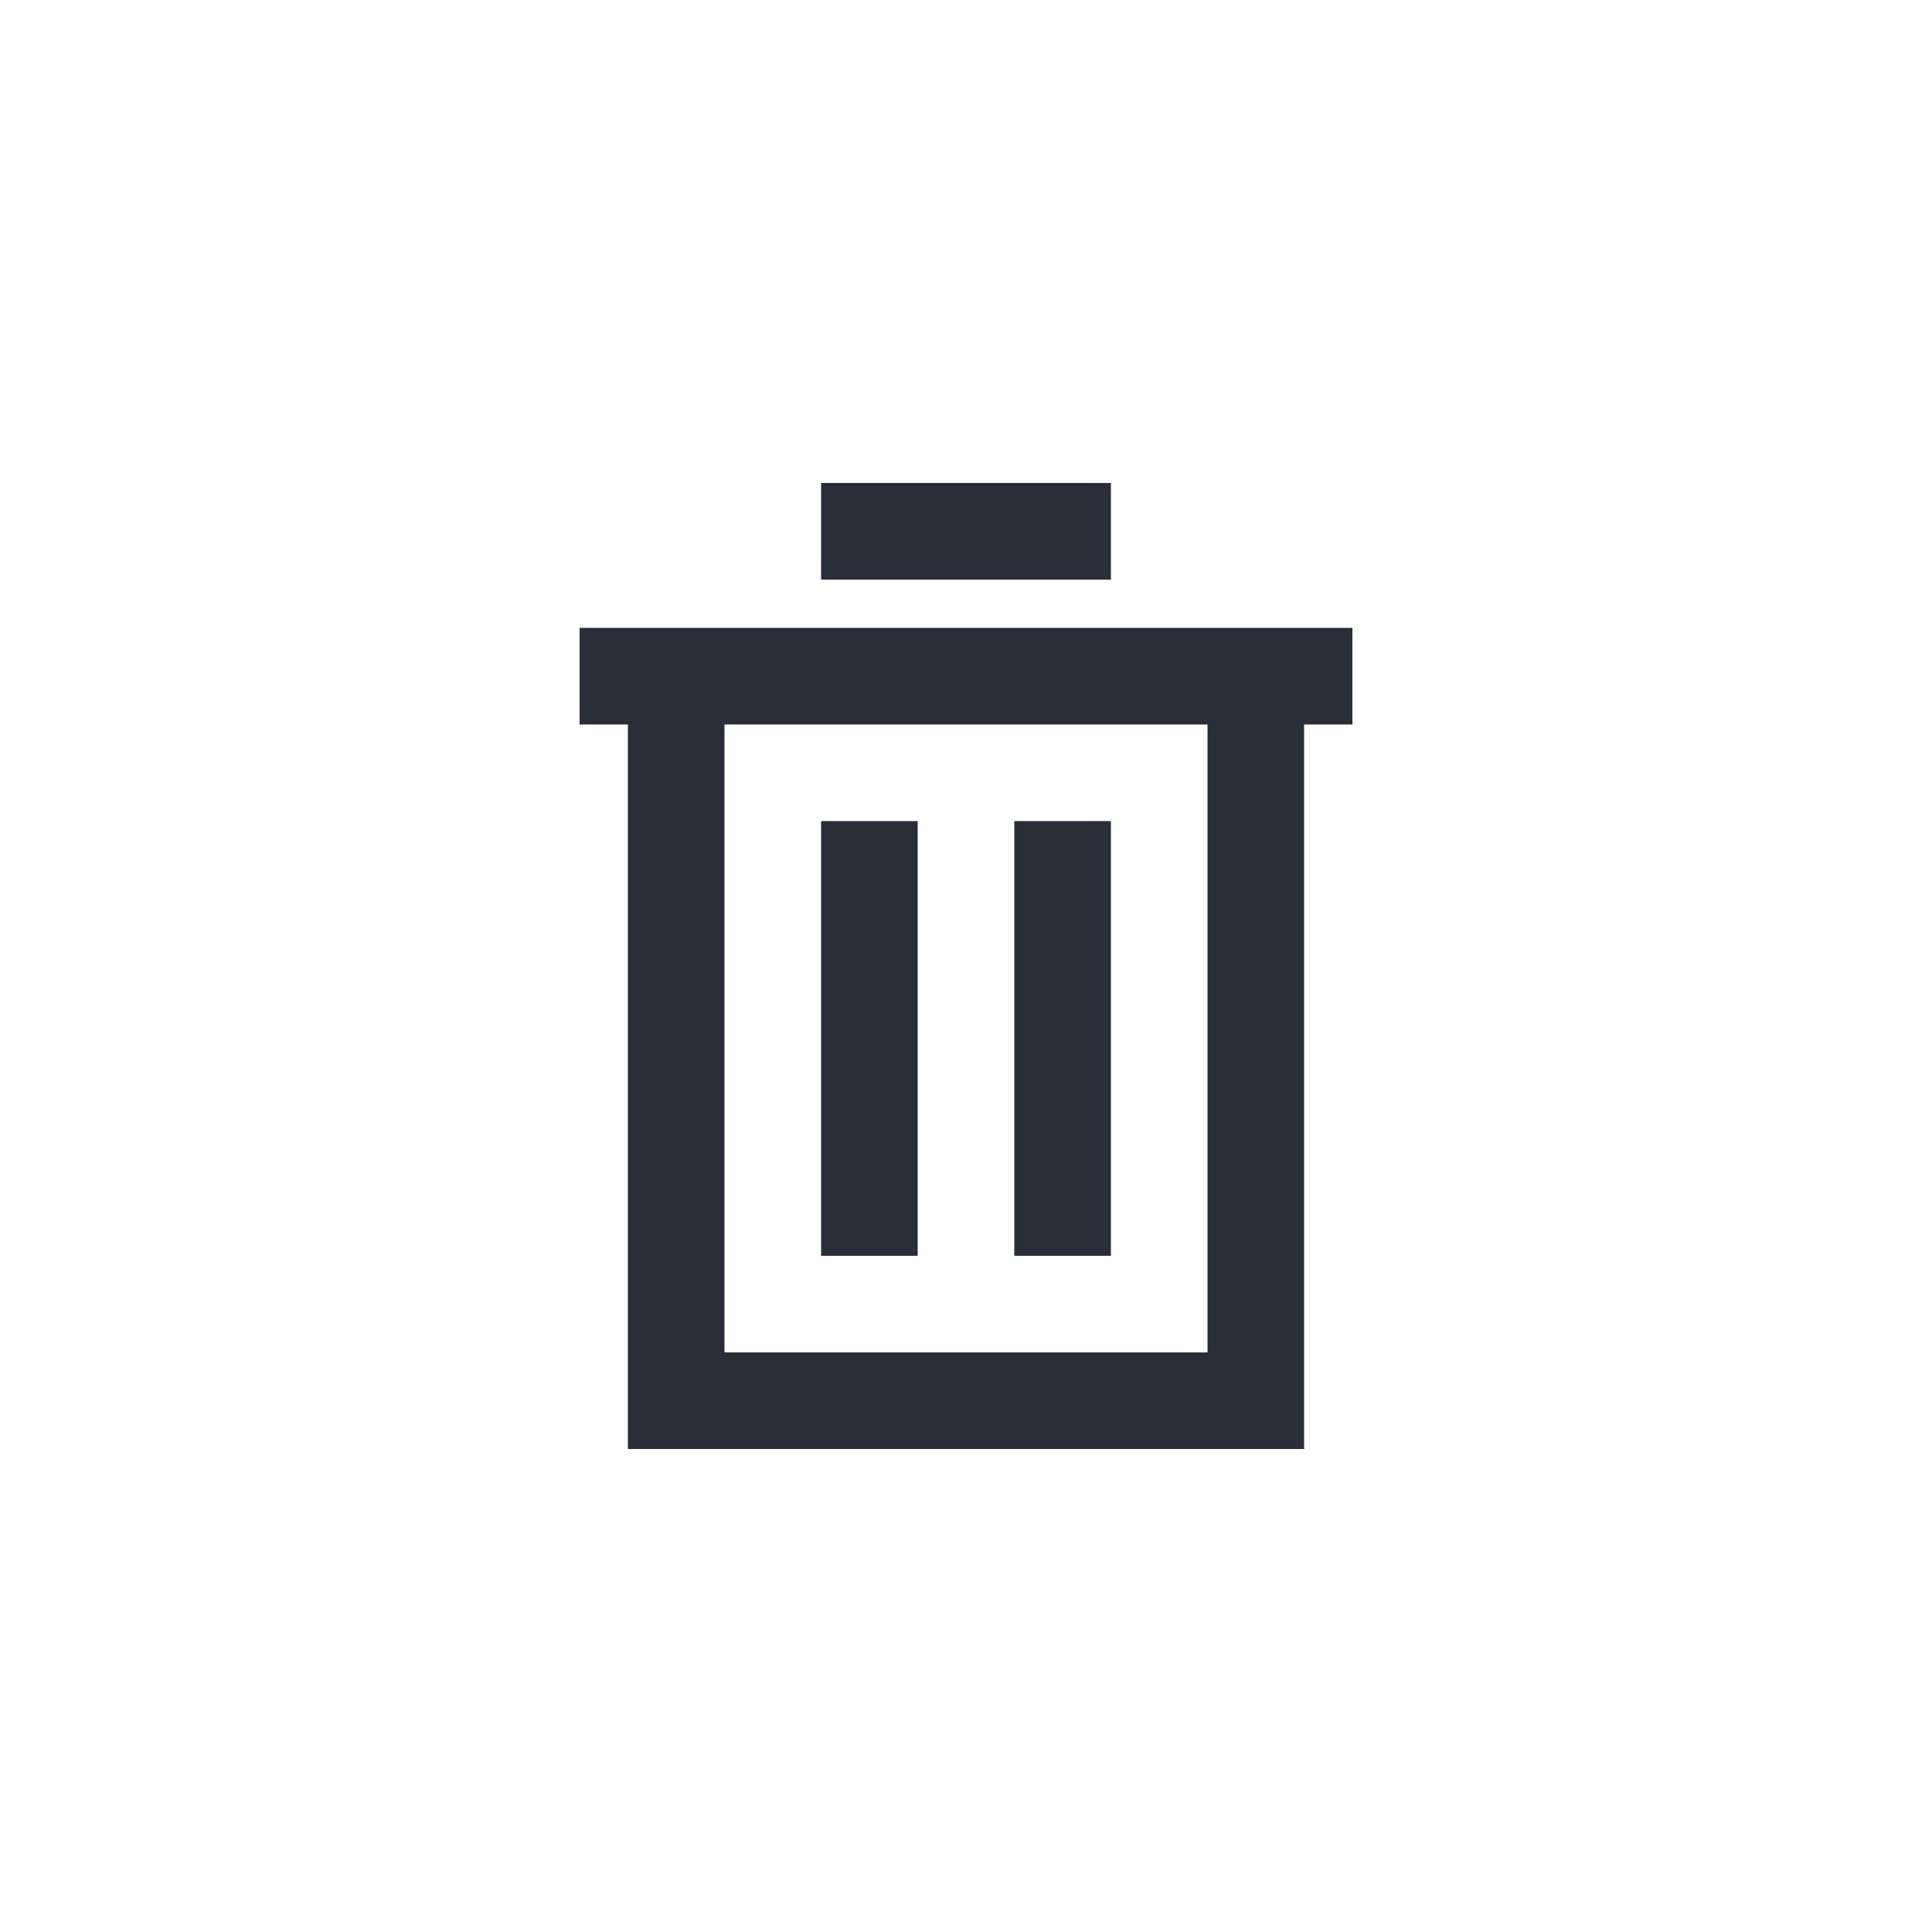 <svg width="40" height="40" viewBox="0 0 40 40" fill="none" xmlns="http://www.w3.org/2000/svg">
<path fill-rule="evenodd" clip-rule="evenodd" d="M23 10H17V12H23V10ZM13 15V30H27V15H28V13H23H17H12V15H13ZM15 28H25V15H15V28ZM19 26H17V17H19V26ZM23 26H21V17H23V26Z" fill="#2A2E39"/>
</svg>
